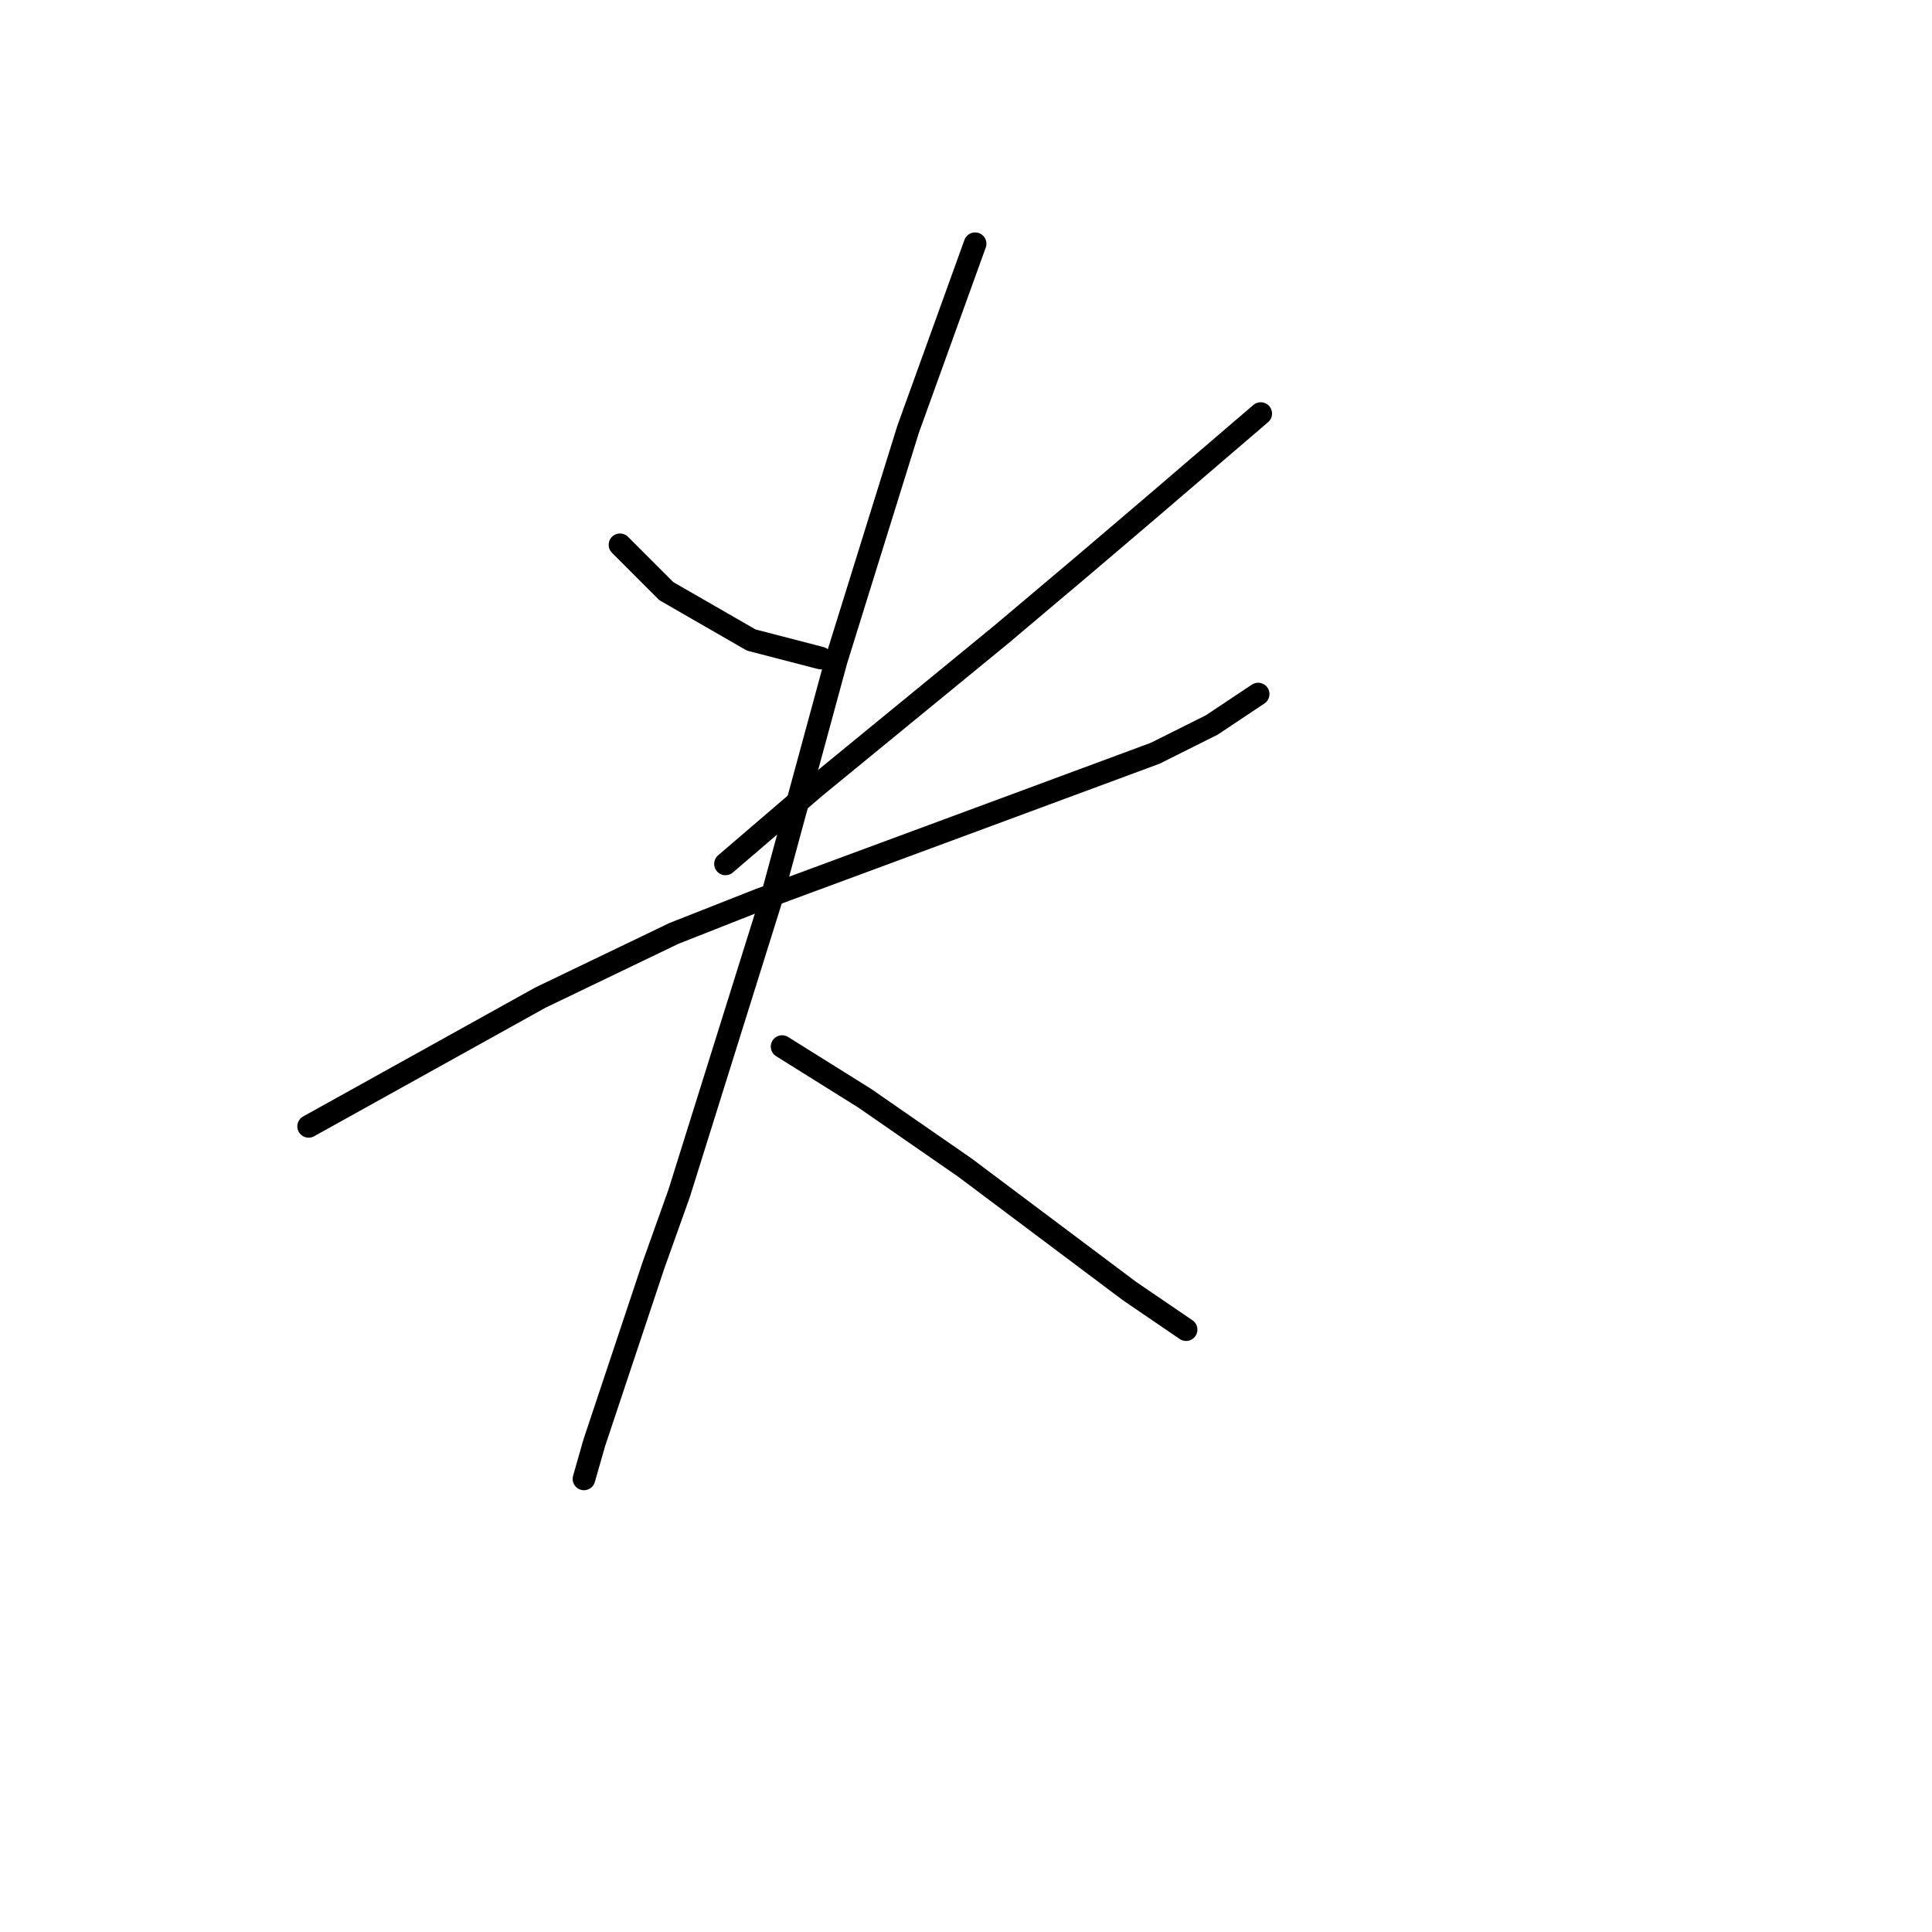 <?xml version="1.0" standalone="no"?>
    <svg width="256" height="256" xmlns="http://www.w3.org/2000/svg" version="1.1">
    <polyline stroke="black" stroke-width="3" stroke-linecap="round" fill="transparent" stroke-linejoin="round" points="82.152 72.19 85.221 75.259 88.289 78.328 99.541 84.806 108.747 87.193 108.747 87.193 " />
        <polyline stroke="black" stroke-width="3" stroke-linecap="round" fill="transparent" stroke-linejoin="round" points="167.053 54.801 159.892 60.938 152.732 67.076 143.526 74.918 132.615 84.124 108.065 104.241 96.132 114.47 96.132 114.47 " />
        <polyline stroke="black" stroke-width="3" stroke-linecap="round" fill="transparent" stroke-linejoin="round" points="40.895 149.248 56.239 140.724 71.582 132.2 89.312 123.676 100.564 119.243 134.661 106.628 153.073 99.808 160.574 96.058 166.711 91.966 166.711 91.966 " />
        <polyline stroke="black" stroke-width="3" stroke-linecap="round" fill="transparent" stroke-linejoin="round" points="129.205 32.297 124.773 44.572 120.34 56.847 110.793 87.534 102.269 118.902 89.994 158.113 86.585 167.661 78.742 191.187 77.379 195.961 77.379 195.961 " />
        <polyline stroke="black" stroke-width="3" stroke-linecap="round" fill="transparent" stroke-linejoin="round" points="103.633 138.678 109.088 142.088 114.544 145.498 127.841 154.704 149.663 171.07 157.164 176.185 157.164 176.185 " />
        </svg>